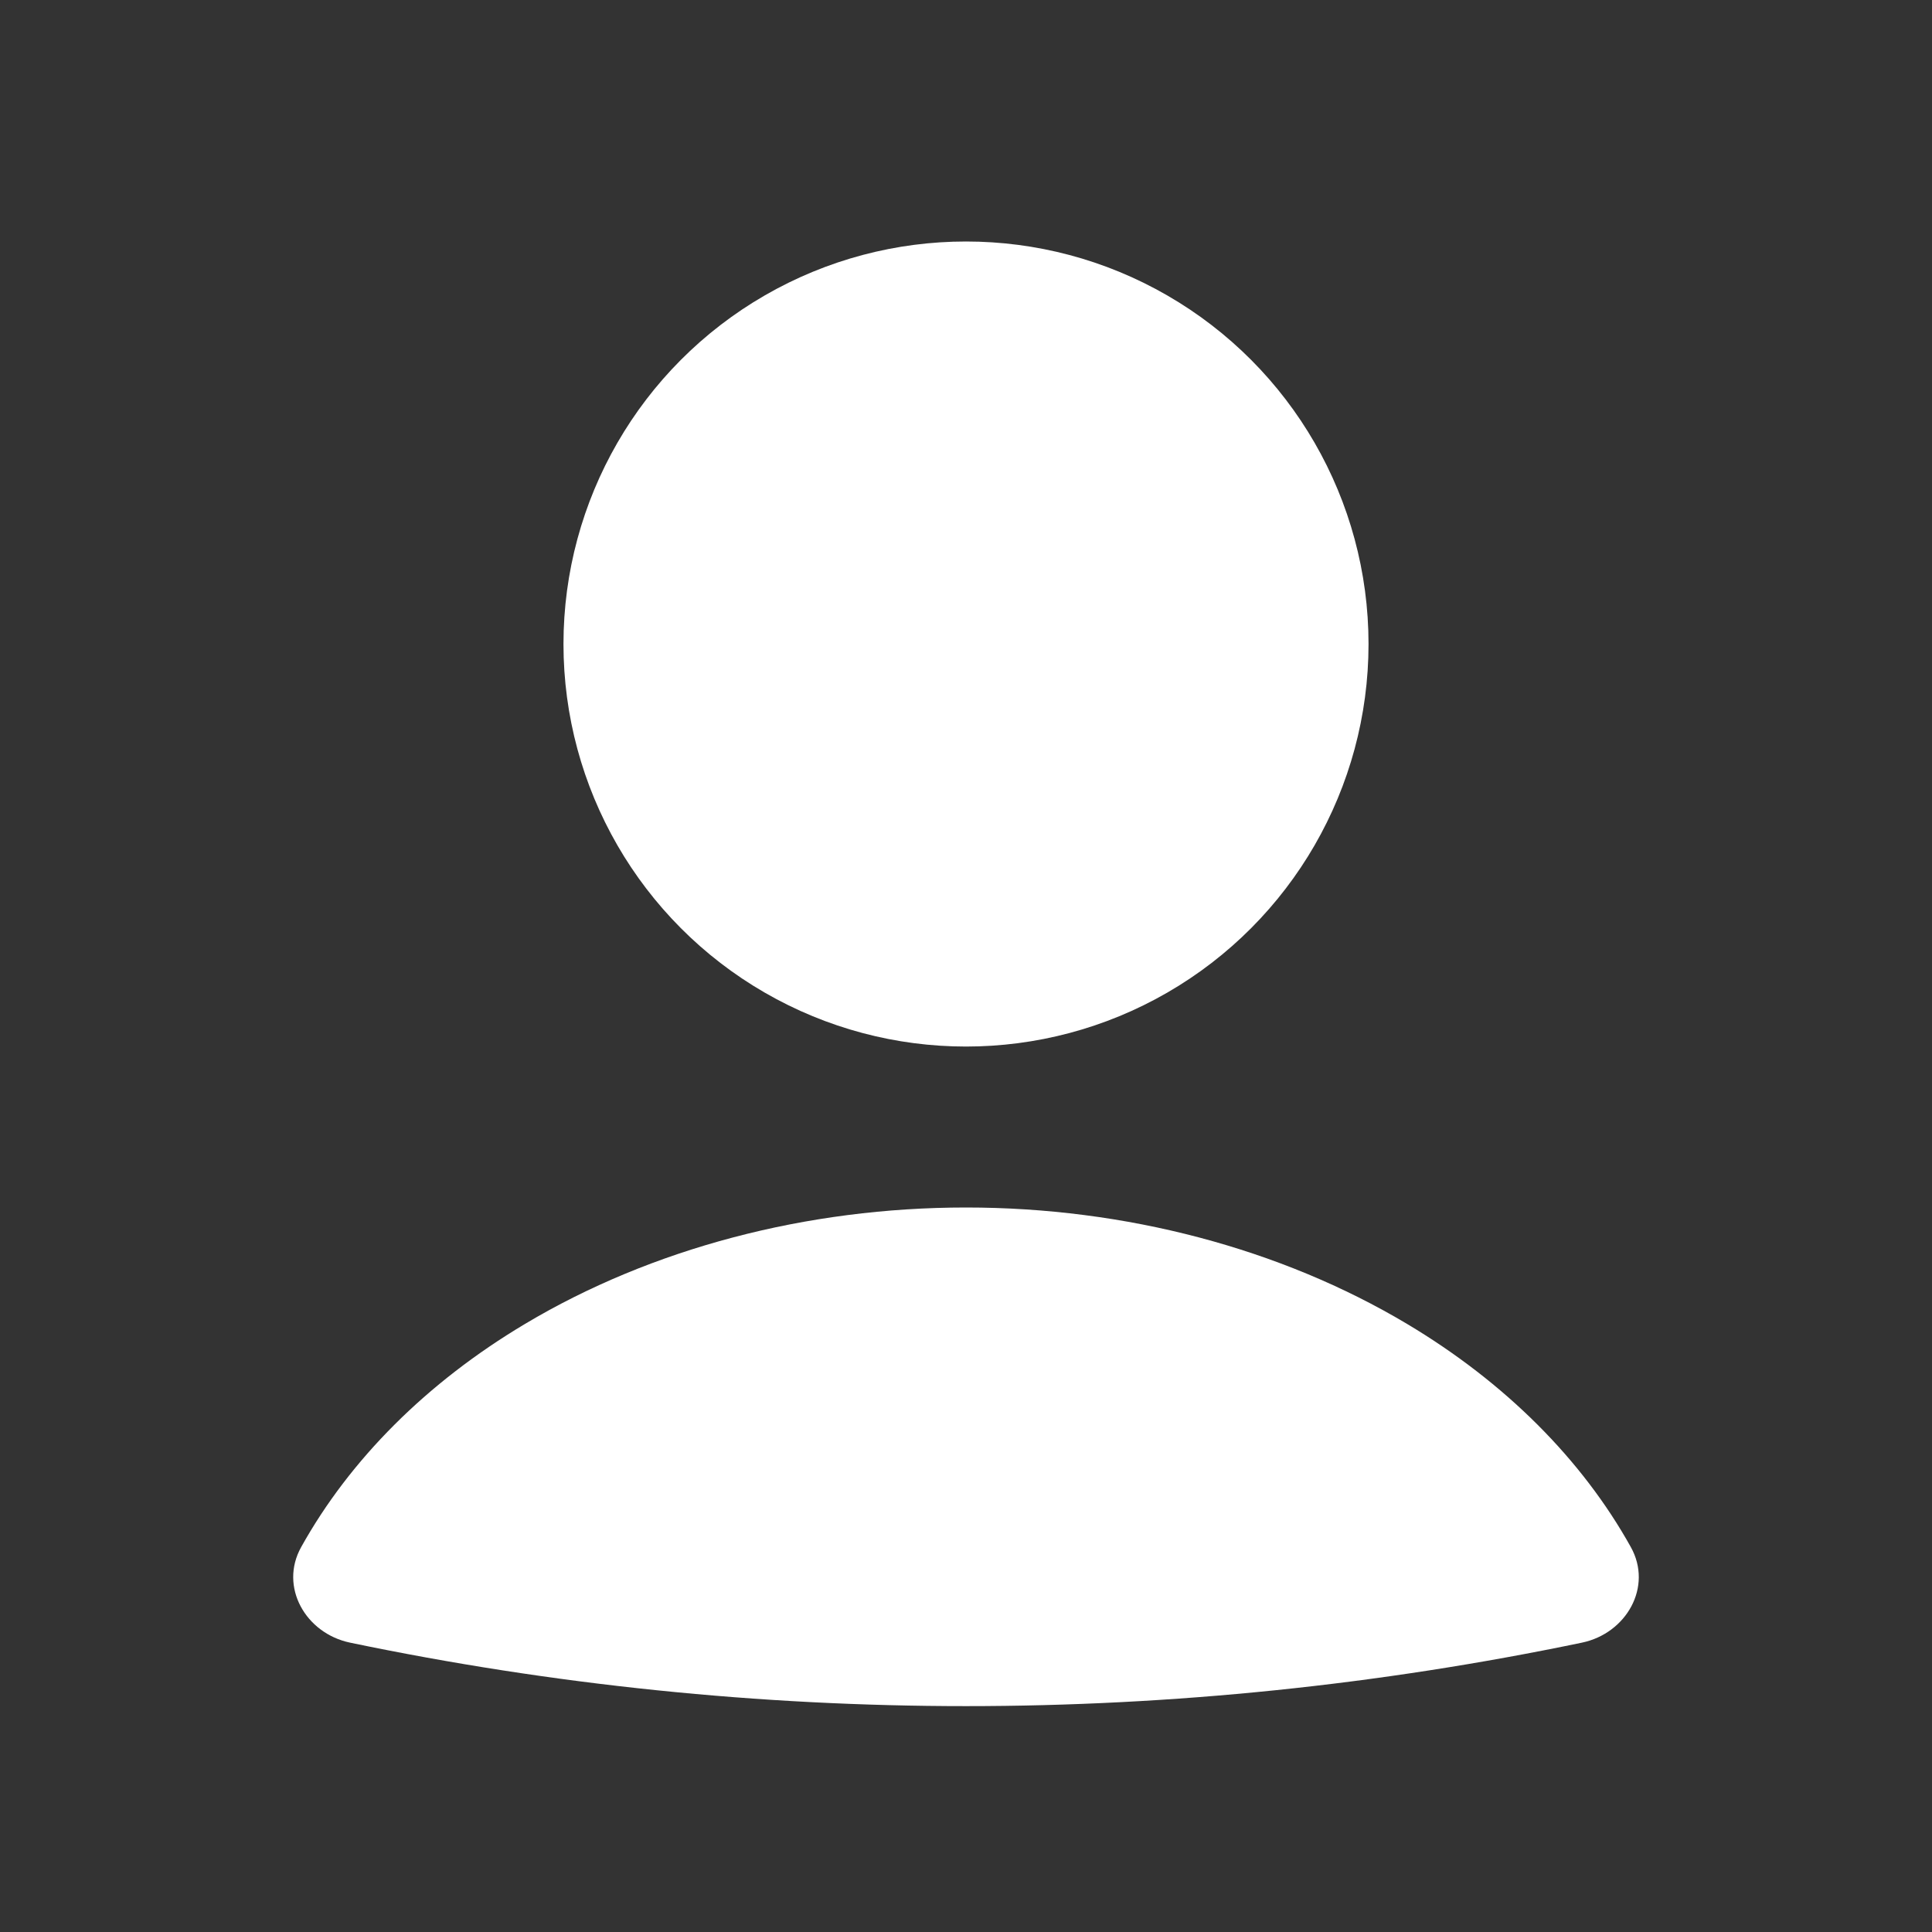<svg width="26" height="26" viewBox="0 0 26 26" fill="none" xmlns="http://www.w3.org/2000/svg">
<rect x="0" y="0" width="26" height="26" fill="#333333" stroke="none"/>
<path d="M21.289 22.106C21.888 21.981 22.245 21.354 21.947 20.82C21.291 19.642 20.258 18.606 18.936 17.817C17.233 16.801 15.146 16.25 13 16.25C10.854 16.25 8.767 16.801 7.065 17.817C5.742 18.606 4.709 19.642 4.053 20.82C3.755 21.354 4.112 21.981 4.711 22.106C10.178 23.245 15.822 23.245 21.289 22.106Z" fill="white"/>
<circle cx="13" cy="8.667" r="5.417" fill="white"/>
</svg>
